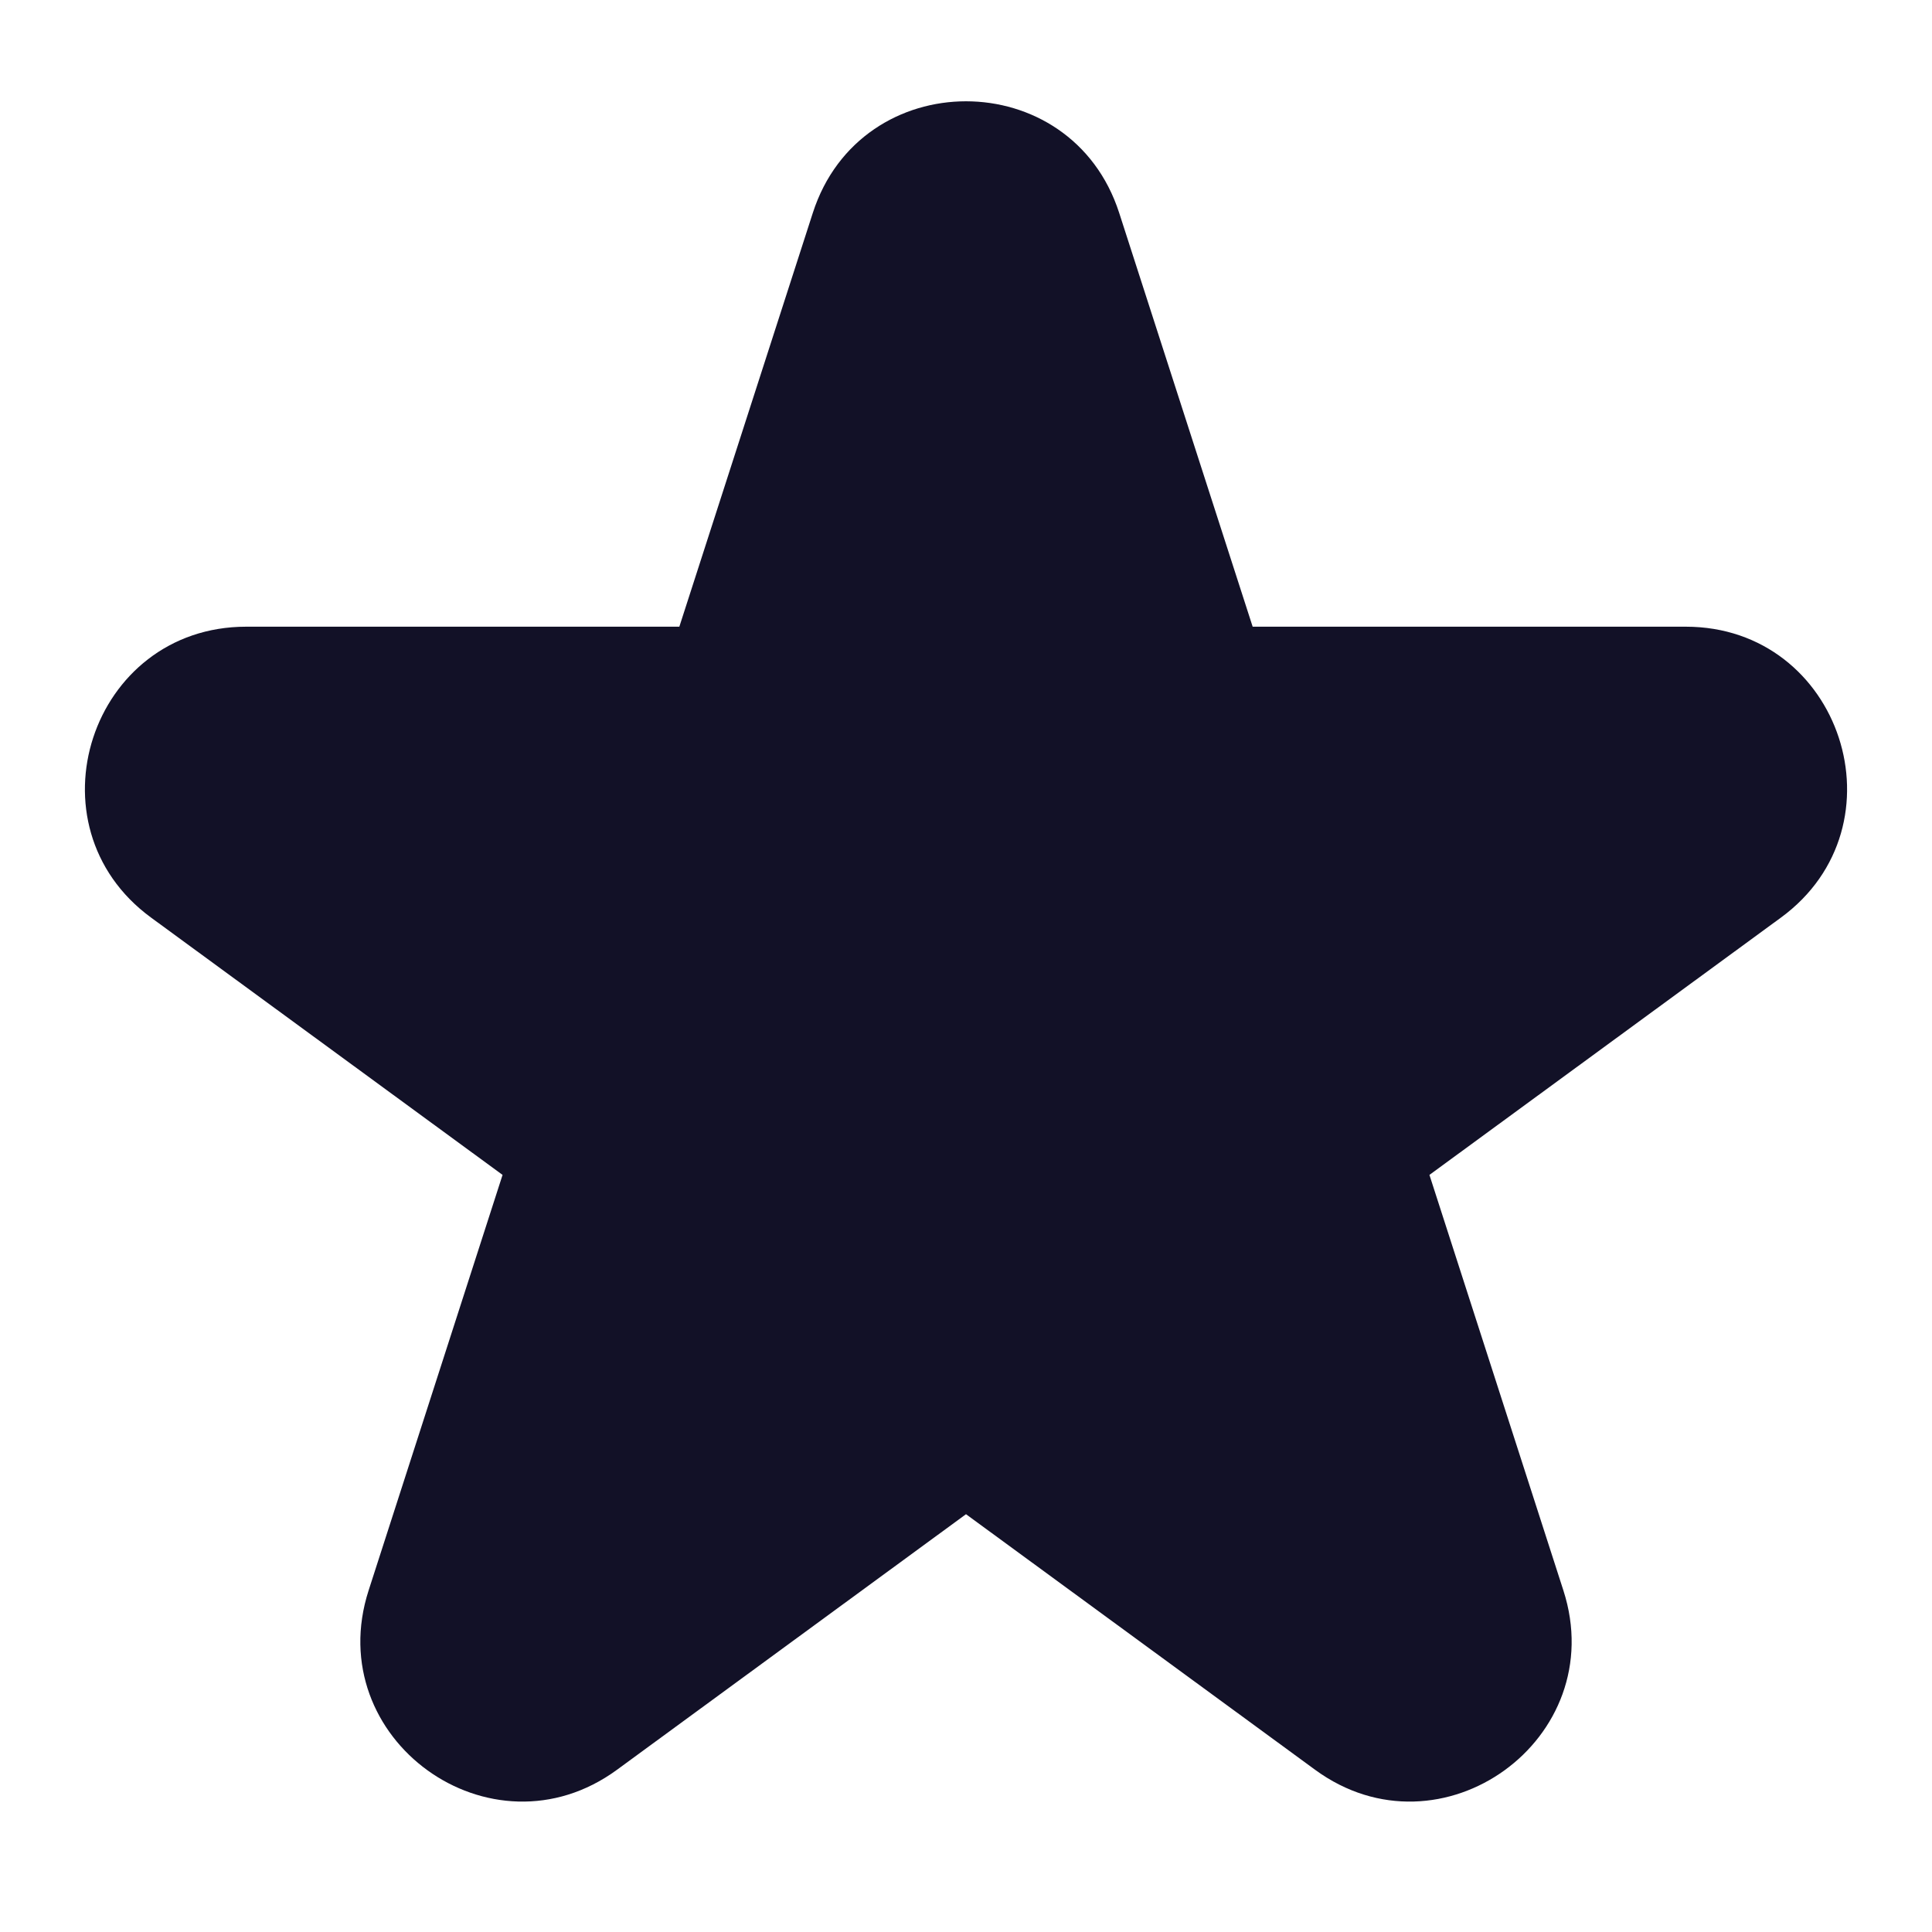 <svg width="24" height="24" viewBox="0 0 24 24" fill="none" xmlns="http://www.w3.org/2000/svg">
<path fill-rule="evenodd" clip-rule="evenodd" d="M10.097 2.645C10.693 0.796 13.307 0.796 13.903 2.645L15.561 7.785L20.941 7.785C22.875 7.785 23.683 10.257 22.123 11.399L17.757 14.595L19.421 19.757C20.016 21.602 17.901 23.13 16.337 21.985L12 18.81L7.664 21.985C6.099 23.13 3.984 21.602 4.579 19.757L6.243 14.595L1.877 11.399C0.317 10.257 1.125 7.785 3.059 7.785H8.439L10.097 2.645Z" fill="#121127"/>
</svg>
